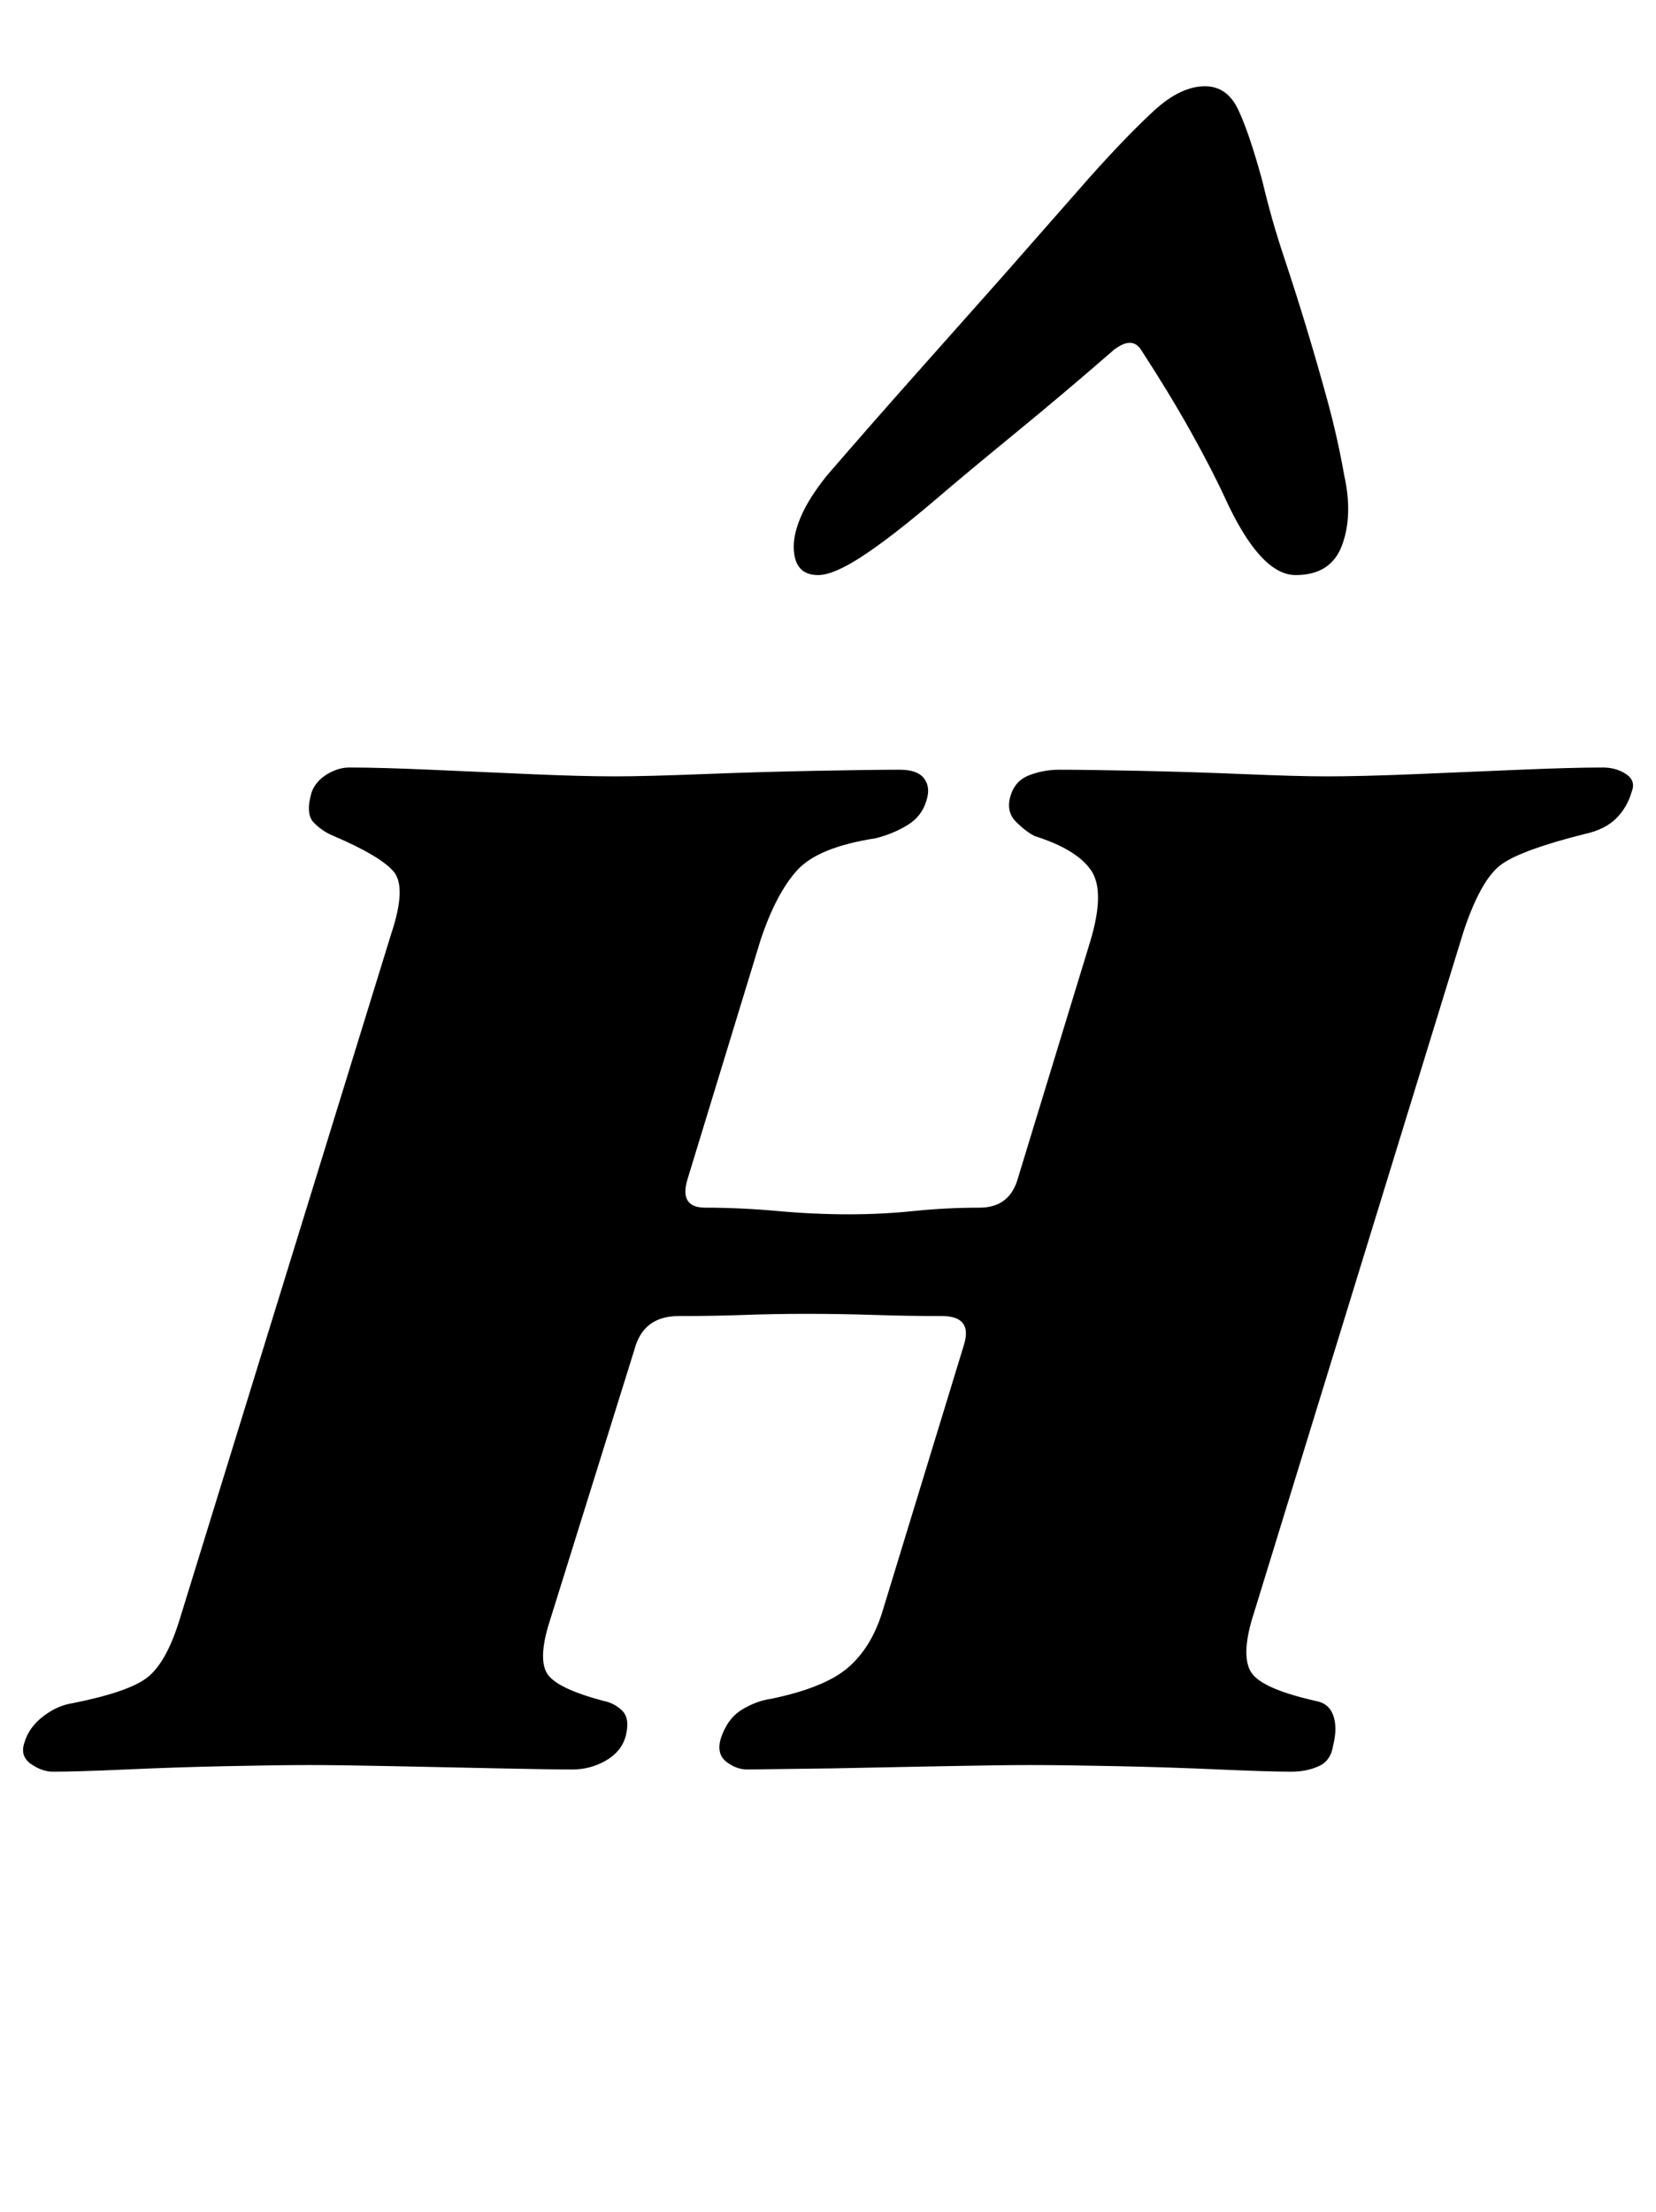 <?xml version="1.0" standalone="no"?>
<!DOCTYPE svg PUBLIC "-//W3C//DTD SVG 1.1//EN" "http://www.w3.org/Graphics/SVG/1.1/DTD/svg11.dtd" >
<svg xmlns="http://www.w3.org/2000/svg" xmlns:xlink="http://www.w3.org/1999/xlink" version="1.1" viewBox="-45 0 749 1000">
  <g transform="matrix(1 0 0 -1 0 800)">
   <path fill="currentColor"
d="M-21 -1q-5 0 -10 3.5t-3 9.5q2 7 8.5 12t13.5 6q25 5 33.5 11.5t14.5 25.5l96 311q7 21 1 28t-27 16q-5 2 -9 6t-1 14q2 5 7 8t10 3q14 0 36.5 -1t45.5 -2t38 -1q14 0 39.5 1t51 1.5t38.5 0.5q8 0 11 -4t1 -10q-2 -7 -8.5 -11t-14.5 -6q-26 -4 -35.5 -14.5t-16.5 -31.5
l-33 -108q-4 -13 8 -13q16 0 32.5 -1.5t32.5 -1.5q15 0 29.5 1.5t29.5 1.5q13 0 17 12l33 108q7 23 0.5 32.5t-25.5 15.5q-4 2 -8.5 6.5t-2.5 11.5t8.5 9.5t13.5 2.5q13 0 36.5 -0.5t47.5 -1.5t37 -1q16 0 40 1t47.5 2t37.5 1q6 0 10.5 -3t2.5 -8q-2 -7 -7 -12t-14 -7
q-28 -7 -37.5 -13.5t-17.5 -30.5l-96 -312q-5 -18 1 -24.5t28 -11.5q6 -1 8 -6.5t0 -13.5q-1 -7 -6.5 -9.5t-12.5 -2.5q-10 0 -32.5 1t-46.5 1.5t-39 0.5q-13 0 -38.5 -0.5l-51 -1t-38.5 -0.5q-5 0 -9.5 3.5t-2.5 10.5q3 9 9.5 13t13.5 5q24 5 34.5 14t15.5 25l37 121
q4 13 -10 13q-15 0 -30.5 0.5t-30.5 0.5t-28.5 -0.5t-29.5 -0.5t-20 -15l-39 -125q-5 -17 0.5 -23t24.5 -11q5 -1 8.5 -4.5t1.5 -11.5q-2 -7 -9 -11t-15 -4q-10 0 -33.5 0.5t-48 1t-37.5 0.5q-14 0 -37.5 -0.5t-45.5 -1.5t-33 -1zM500 761q10 0 15 -10.5t11 -32.5
q4 -17 9.5 -33.5t10.5 -33t9.5 -33t7.5 -33.5q4 -18 -1 -31.5t-21 -13.5t-32 35q-6 13 -15.5 30t-22.5 37q-4 6 -12 0q-23 -20 -45 -38t-36 -30q-20 -17 -33 -25.5t-20 -8.5q-11 0 -11 13q0 6 3.5 14t11.5 18q19 22 39 44.5l40 45t40 45.5q17 19 29 30t23 11z" />
  </g>

</svg>
